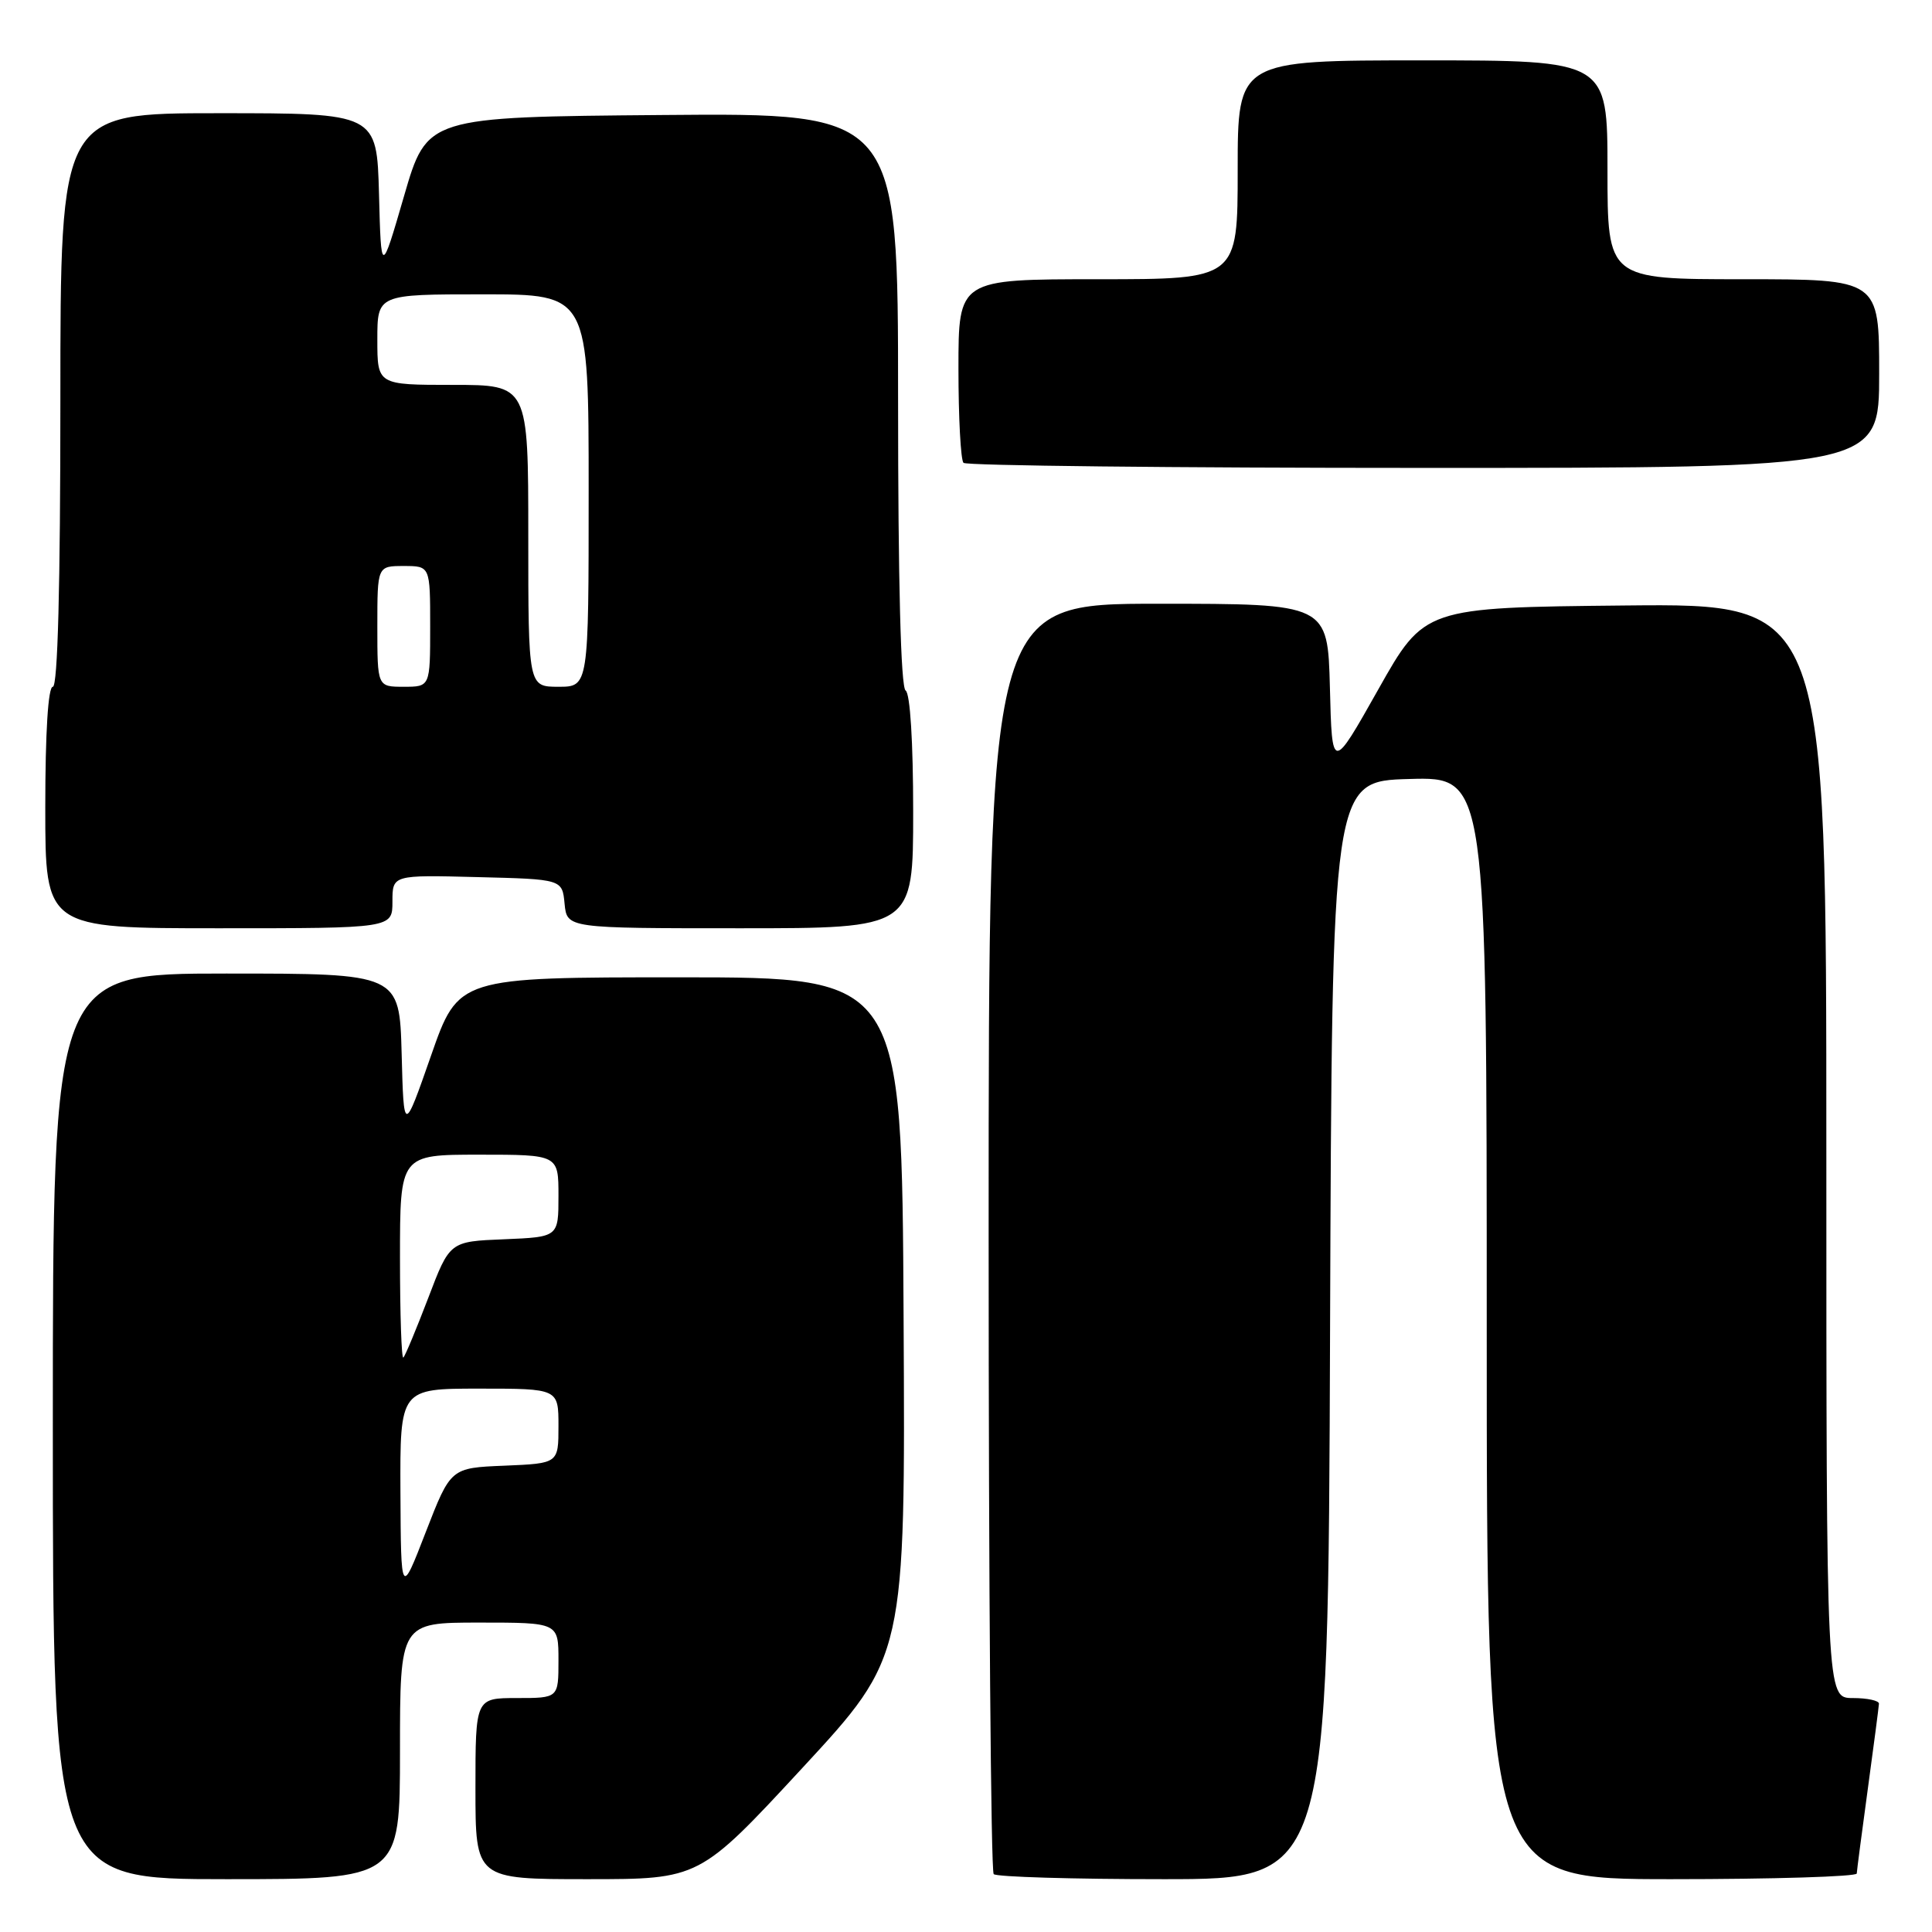 <?xml version="1.0" encoding="UTF-8" standalone="no"?>
<!DOCTYPE svg PUBLIC "-//W3C//DTD SVG 1.1//EN" "http://www.w3.org/Graphics/SVG/1.1/DTD/svg11.dtd" >
<svg xmlns="http://www.w3.org/2000/svg" xmlns:xlink="http://www.w3.org/1999/xlink" version="1.1" viewBox="0 0 256 256">
 <g >
 <path fill="currentColor"
d=" M 53.00 232.00 C 53.00 215.00 53.00 215.00 63.50 215.00 C 74.00 215.00 74.00 215.00 74.00 220.00 C 74.00 225.00 74.00 225.00 68.50 225.00 C 63.00 225.00 63.00 225.00 63.00 237.00 C 63.00 249.00 63.00 249.00 77.84 249.00 C 92.68 249.00 92.68 249.00 106.33 234.25 C 119.97 219.50 119.97 219.50 119.73 174.50 C 119.50 129.50 119.50 129.50 90.12 129.50 C 60.74 129.50 60.74 129.50 57.12 139.86 C 53.50 150.22 53.50 150.22 53.22 139.61 C 52.93 129.00 52.93 129.00 29.97 129.00 C 7.00 129.00 7.00 129.00 7.00 189.00 C 7.00 249.00 7.00 249.00 30.00 249.00 C 53.00 249.00 53.00 249.00 53.00 232.00 Z  M 176.24 176.25 C 176.50 103.50 176.50 103.50 186.75 103.22 C 197.00 102.93 197.00 102.93 197.00 175.97 C 197.00 249.00 197.00 249.00 221.50 249.00 C 234.97 249.00 246.01 248.66 246.03 248.25 C 246.05 247.84 246.71 242.78 247.50 237.00 C 248.29 231.22 248.95 226.16 248.97 225.75 C 248.99 225.34 247.43 225.00 245.50 225.00 C 242.00 225.00 242.00 225.00 242.00 152.48 C 242.00 79.97 242.00 79.97 215.37 80.23 C 188.74 80.50 188.74 80.50 182.62 91.37 C 176.50 102.23 176.50 102.23 176.22 91.12 C 175.93 80.00 175.93 80.00 153.47 80.00 C 131.00 80.00 131.00 80.00 131.00 163.83 C 131.00 209.94 131.30 247.97 131.67 248.33 C 132.03 248.70 142.16 249.00 154.16 249.00 C 175.99 249.00 175.99 249.00 176.24 176.25 Z  M 52.00 119.47 C 52.00 115.93 52.00 115.93 63.25 116.22 C 74.50 116.50 74.50 116.50 74.81 119.75 C 75.13 123.00 75.13 123.00 98.06 123.00 C 121.00 123.00 121.00 123.00 121.00 107.56 C 121.00 98.34 120.60 91.87 120.00 91.50 C 119.36 91.11 119.00 77.15 119.00 52.93 C 119.00 14.97 119.00 14.97 87.79 15.24 C 56.58 15.50 56.58 15.50 53.54 25.97 C 50.50 36.43 50.50 36.43 50.22 25.72 C 49.93 15.00 49.93 15.00 28.97 15.00 C 8.00 15.00 8.00 15.00 8.00 53.00 C 8.00 77.67 7.65 91.00 7.00 91.00 C 6.38 91.00 6.00 97.00 6.00 107.00 C 6.00 123.00 6.00 123.00 29.00 123.00 C 52.00 123.00 52.00 123.00 52.00 119.47 Z  M 249.00 49.50 C 249.00 37.00 249.00 37.00 231.00 37.00 C 213.00 37.00 213.00 37.00 213.00 22.50 C 213.00 8.00 213.00 8.00 188.50 8.00 C 164.00 8.00 164.00 8.00 164.00 22.50 C 164.00 37.00 164.00 37.00 145.50 37.00 C 127.00 37.00 127.00 37.00 127.00 48.83 C 127.00 55.34 127.30 60.97 127.67 61.33 C 128.03 61.70 155.48 62.00 188.67 62.00 C 249.00 62.00 249.00 62.00 249.00 49.50 Z  M 53.06 197.75 C 53.00 184.00 53.00 184.00 63.50 184.00 C 74.00 184.00 74.00 184.00 74.00 188.96 C 74.00 193.91 74.00 193.91 66.86 194.21 C 59.72 194.50 59.72 194.50 56.42 203.00 C 53.13 211.50 53.13 211.50 53.06 197.75 Z  M 53.00 166.67 C 53.00 153.00 53.00 153.00 63.50 153.00 C 74.00 153.00 74.00 153.00 74.00 158.46 C 74.00 163.91 74.00 163.91 66.80 164.21 C 59.59 164.50 59.59 164.50 56.75 171.97 C 55.18 176.07 53.70 179.64 53.45 179.88 C 53.20 180.13 53.00 174.18 53.00 166.67 Z  M 50.00 83.00 C 50.00 75.00 50.00 75.00 53.50 75.00 C 57.00 75.00 57.00 75.00 57.00 83.00 C 57.00 91.00 57.00 91.00 53.50 91.00 C 50.00 91.00 50.00 91.00 50.00 83.00 Z  M 70.00 71.00 C 70.00 51.00 70.00 51.00 60.00 51.00 C 50.00 51.00 50.00 51.00 50.00 45.00 C 50.00 39.00 50.00 39.00 64.00 39.00 C 78.00 39.00 78.00 39.00 78.00 65.00 C 78.00 91.00 78.00 91.00 74.00 91.00 C 70.00 91.00 70.00 91.00 70.00 71.00 Z "/>
</g>
</svg>